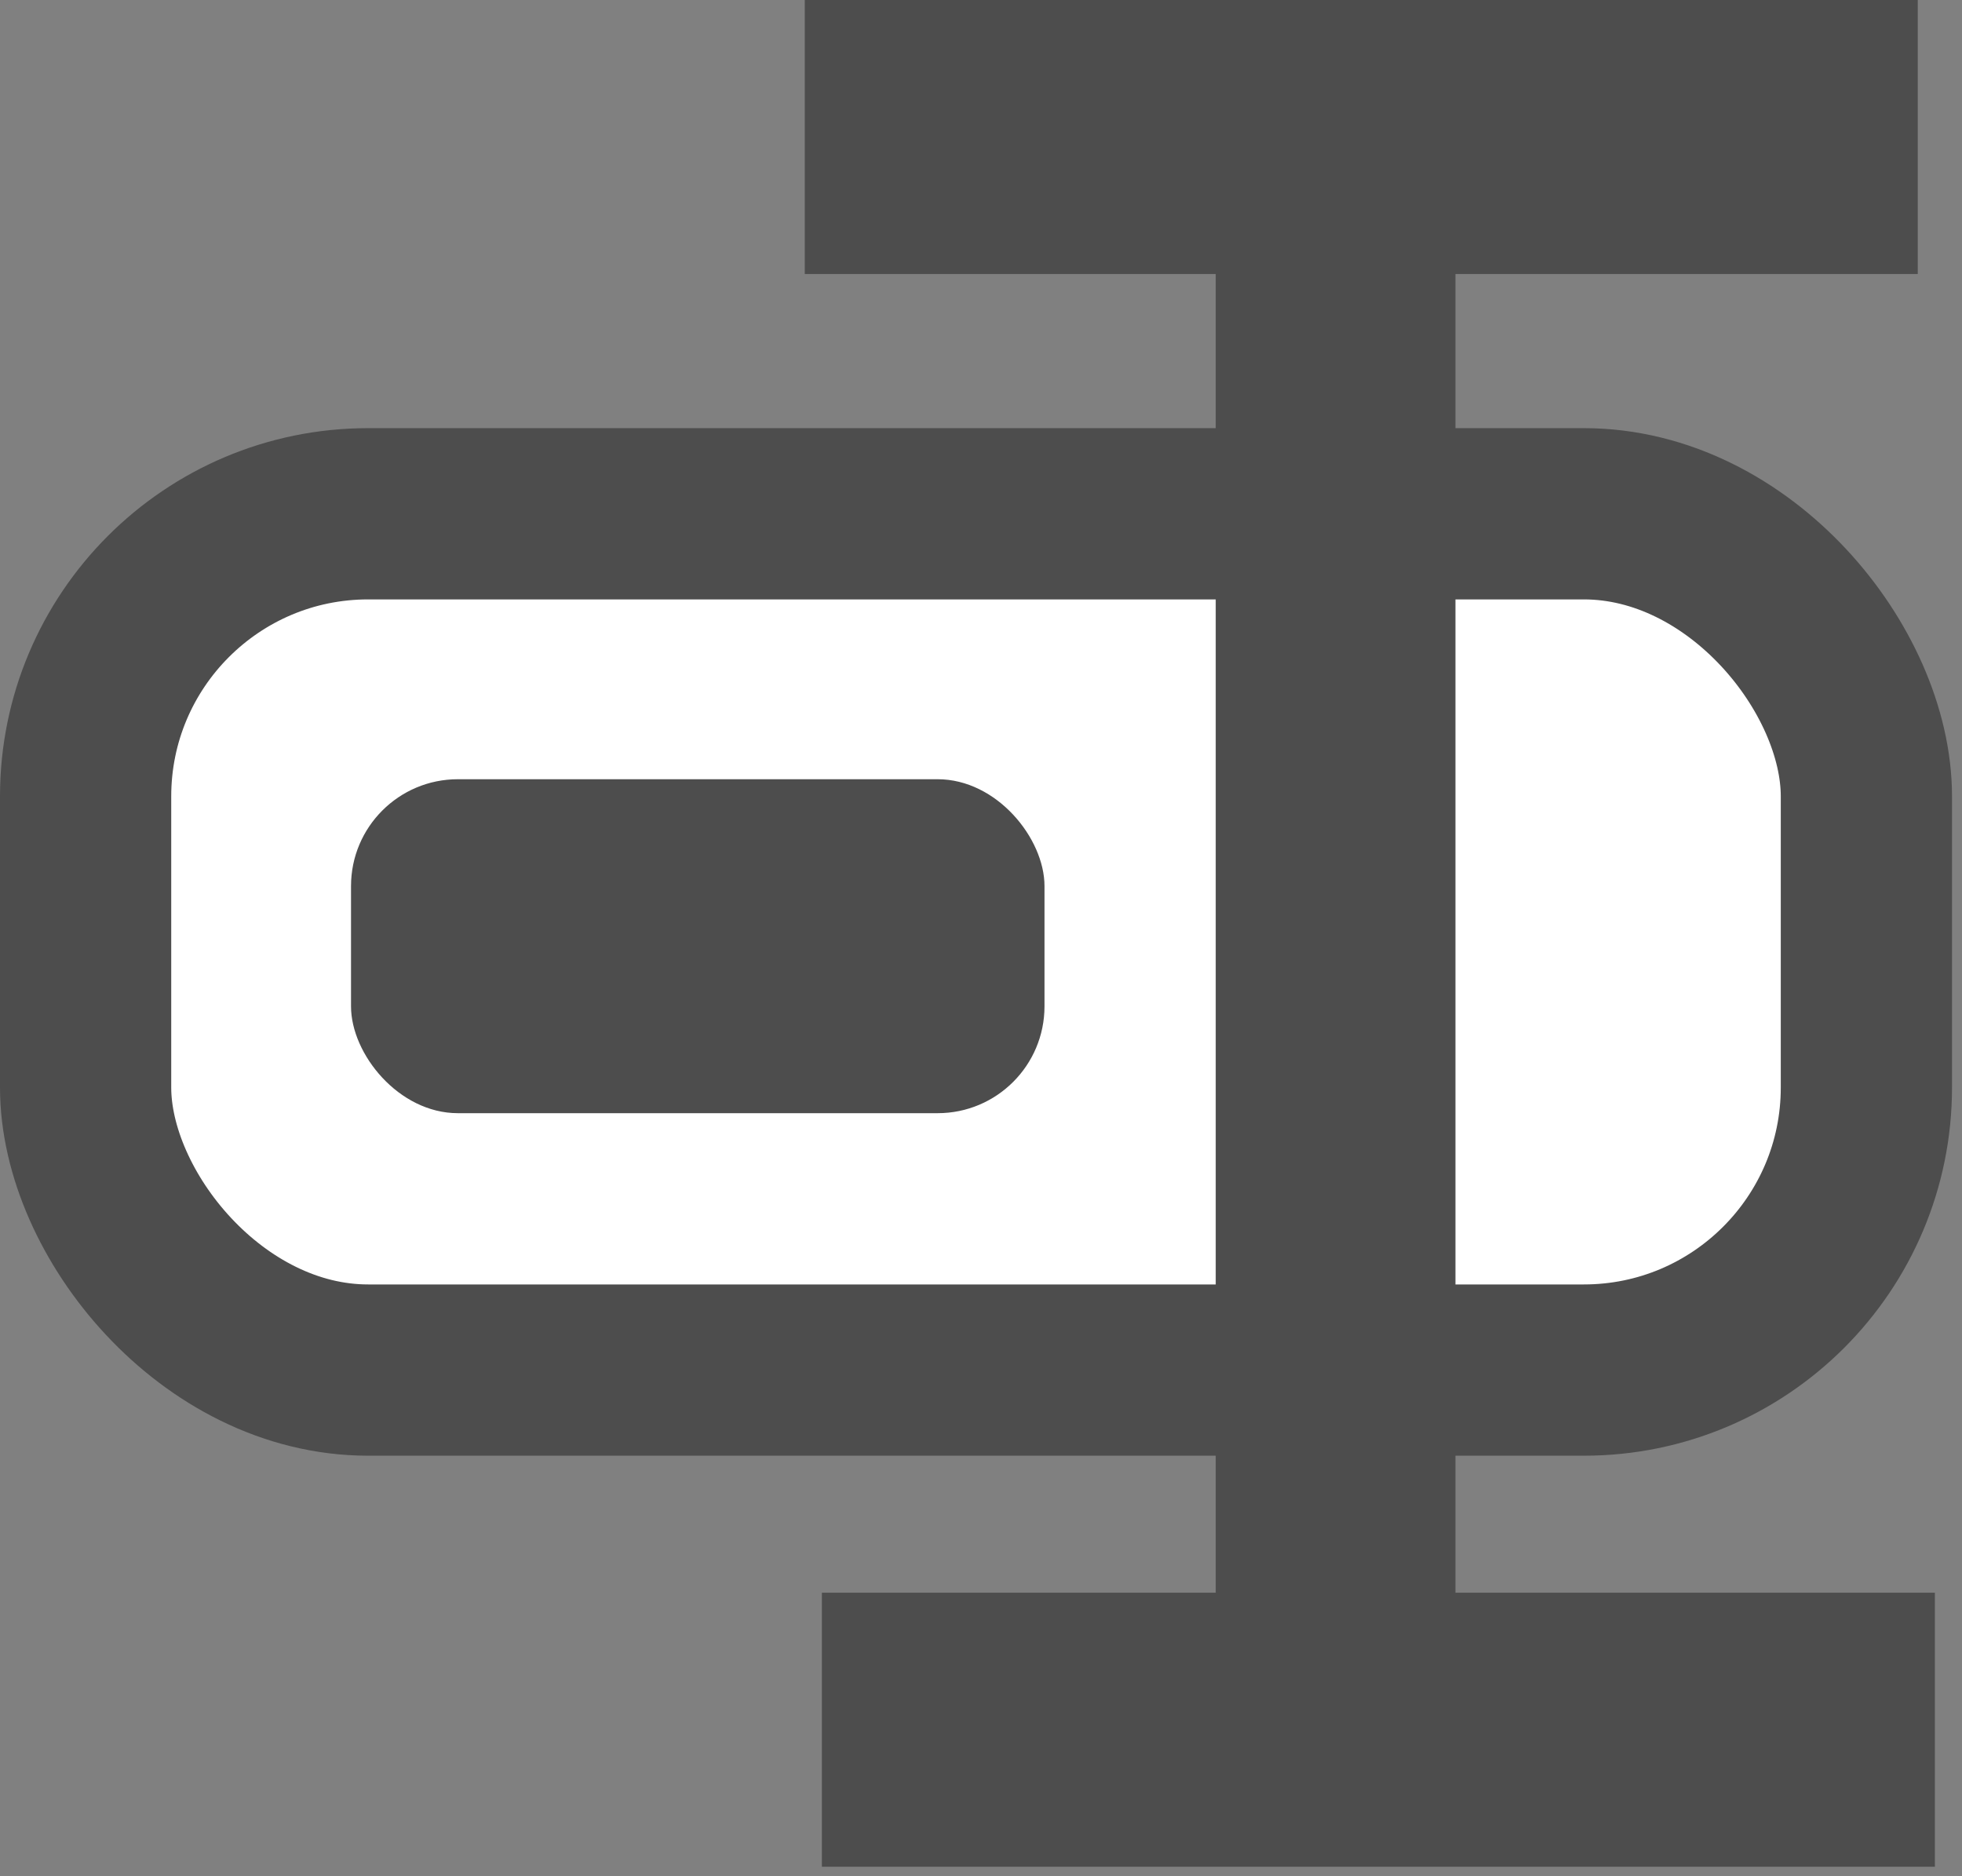 <?xml version="1.0" encoding="UTF-8" standalone="no"?>
<svg
   xmlns:dc="http://purl.org/dc/elements/1.1/"
   xmlns:cc="http://creativecommons.org/ns#"
   xmlns:rdf="http://www.w3.org/1999/02/22-rdf-syntax-ns#"
   xmlns:svg="http://www.w3.org/2000/svg"
   xmlns="http://www.w3.org/2000/svg"
   xmlns:sodipodi="http://sodipodi.sourceforge.net/DTD/sodipodi-0.dtd"
   xmlns:inkscape="http://www.inkscape.org/namespaces/inkscape"
   version="1.1"
   width="22"
   height="21.035"
   viewBox="-0.5 -0.5 22 21.035"
   content="&lt;mxfile modified=&quot;2019-08-29T01:46:32.793Z&quot; host=&quot;pebppomjfocnoigkeepgbmcifnnlndla&quot; agent=&quot;Mozilla/5.0 (Windows NT 10.0; Win64; x64) AppleWebKit/537.36 (KHTML, like Gecko) Chrome/76.0.381.100 Safari/537.36&quot; version=&quot;11.2.1&quot; etag=&quot;bw5D8mwxStUCXobHOgY-&quot; type=&quot;device&quot; pages=&quot;1&quot;&gt;&lt;diagram id=&quot;O10I4MBXGFArG3eyqJ5G&quot;&gt;3ZZNc4IwEIZ/DdcOSYrEq6jtpScPPWcgAtNAmBgL9tc3yIZvO3XUi3AgeXc3H8/uJDgkyKo3xYrkQ0ZcONiNKoesHYwRRb751MqpUXwCQqzSCJw6YZf+cBBdUI9pxA8DRy2l0GkxFEOZ5zzUA40pJcuh216K4awFi/lE2IVMTNXPNNIJ7MJ1O/2dp3ECM3vWkDHrC8IhYZEsexLZOCRQUuqmlVUBFzU7i6WJ216wtutSPNf/CcBNwDcTR9garEuf7F6VPOYRr/2RQ1Zlkmq+K1hYW0uTXaMlOhNgPmglv3gghVTnaPK6rt/WYmmZZZHVPhWi57o9P0ZnKoSUE2K6sESuNK8ubhO18EzRcZlxrU7GBQI8il68JggqjnowSNnlD7u00ZJe7pDNHYOaidvRO66mAWjnMZOHYs5lzieE0QzhNhk9wvg+hBcIjwlTPCFM0RQwWd7O9/Uavu79yvhPyPeg6rsjqv5yMaGK7GnSx2oR3ILVe1qs42JdzhTrw7AunhSrj+j4DLAXdh/r3CFLydVYTbe7J8+23s8G2fwC&lt;/diagram&gt;&lt;/mxfile&gt;"
   id="svg16"
   sodipodi:docname="change_password_22.svg"
   inkscape:version="0.92.4 (5da689c313, 2019-01-14)">
  <rect x="-0.5" y="-0.5" width="22" height="21.035" fill="#808080" stroke="none"/>
  <sodipodi:namedview
     pagecolor="#ffffff"
     bordercolor="#666666"
     borderopacity="1"
     objecttolerance="10"
     gridtolerance="10"
     guidetolerance="10"
     inkscape:pageopacity="0"
     inkscape:pageshadow="2"
     inkscape:window-width="3840"
     inkscape:window-height="1973"
     id="namedview18"
     showgrid="false"
     inkscape:zoom="1.0776256"
     inkscape:cx="114"
     inkscape:cy="109"
     inkscape:window-x="-18"
     inkscape:window-y="-18"
     inkscape:window-maximized="1"
     inkscape:current-layer="svg16" />
  <defs
     id="defs2" />
  <g
     id="g14"
     transform="matrix(0.096,0,0,0.096,-0.452,-0.5)">
    <rect
       x="9.5"
       y="60"
       width="208"
       height="100"
       rx="33"
       ry="33"
       pointer-events="none"
       id="rect4"
       style="fill:#ffffff;stroke:#4d4d4d;stroke-width:20" />
    <rect
       x="40.5"
       y="91"
       width="81"
       height="39"
       rx="12.48"
       ry="12.48"
       pointer-events="none"
       id="rect6"
       style="fill:#4d4d4d;stroke:none" />
    <rect
       x="98.5"
       y="5"
       width="120"
       height="22"
       pointer-events="none"
       id="rect8"
       style="fill:#4d4d4d;stroke:#4d4d4d;stroke-width:10" />
    <rect
       x="100.5"
       y="191"
       width="120"
       height="22"
       pointer-events="none"
       id="rect10"
       style="fill:#4d4d4d;stroke:#4d4d4d;stroke-width:10" />
    <rect
       x="146.5"
       y="19"
       width="18"
       height="183"
       pointer-events="none"
       id="rect12"
       style="fill:#4d4d4d;stroke:#4d4d4d;stroke-width:10" />
  </g>
</svg>
